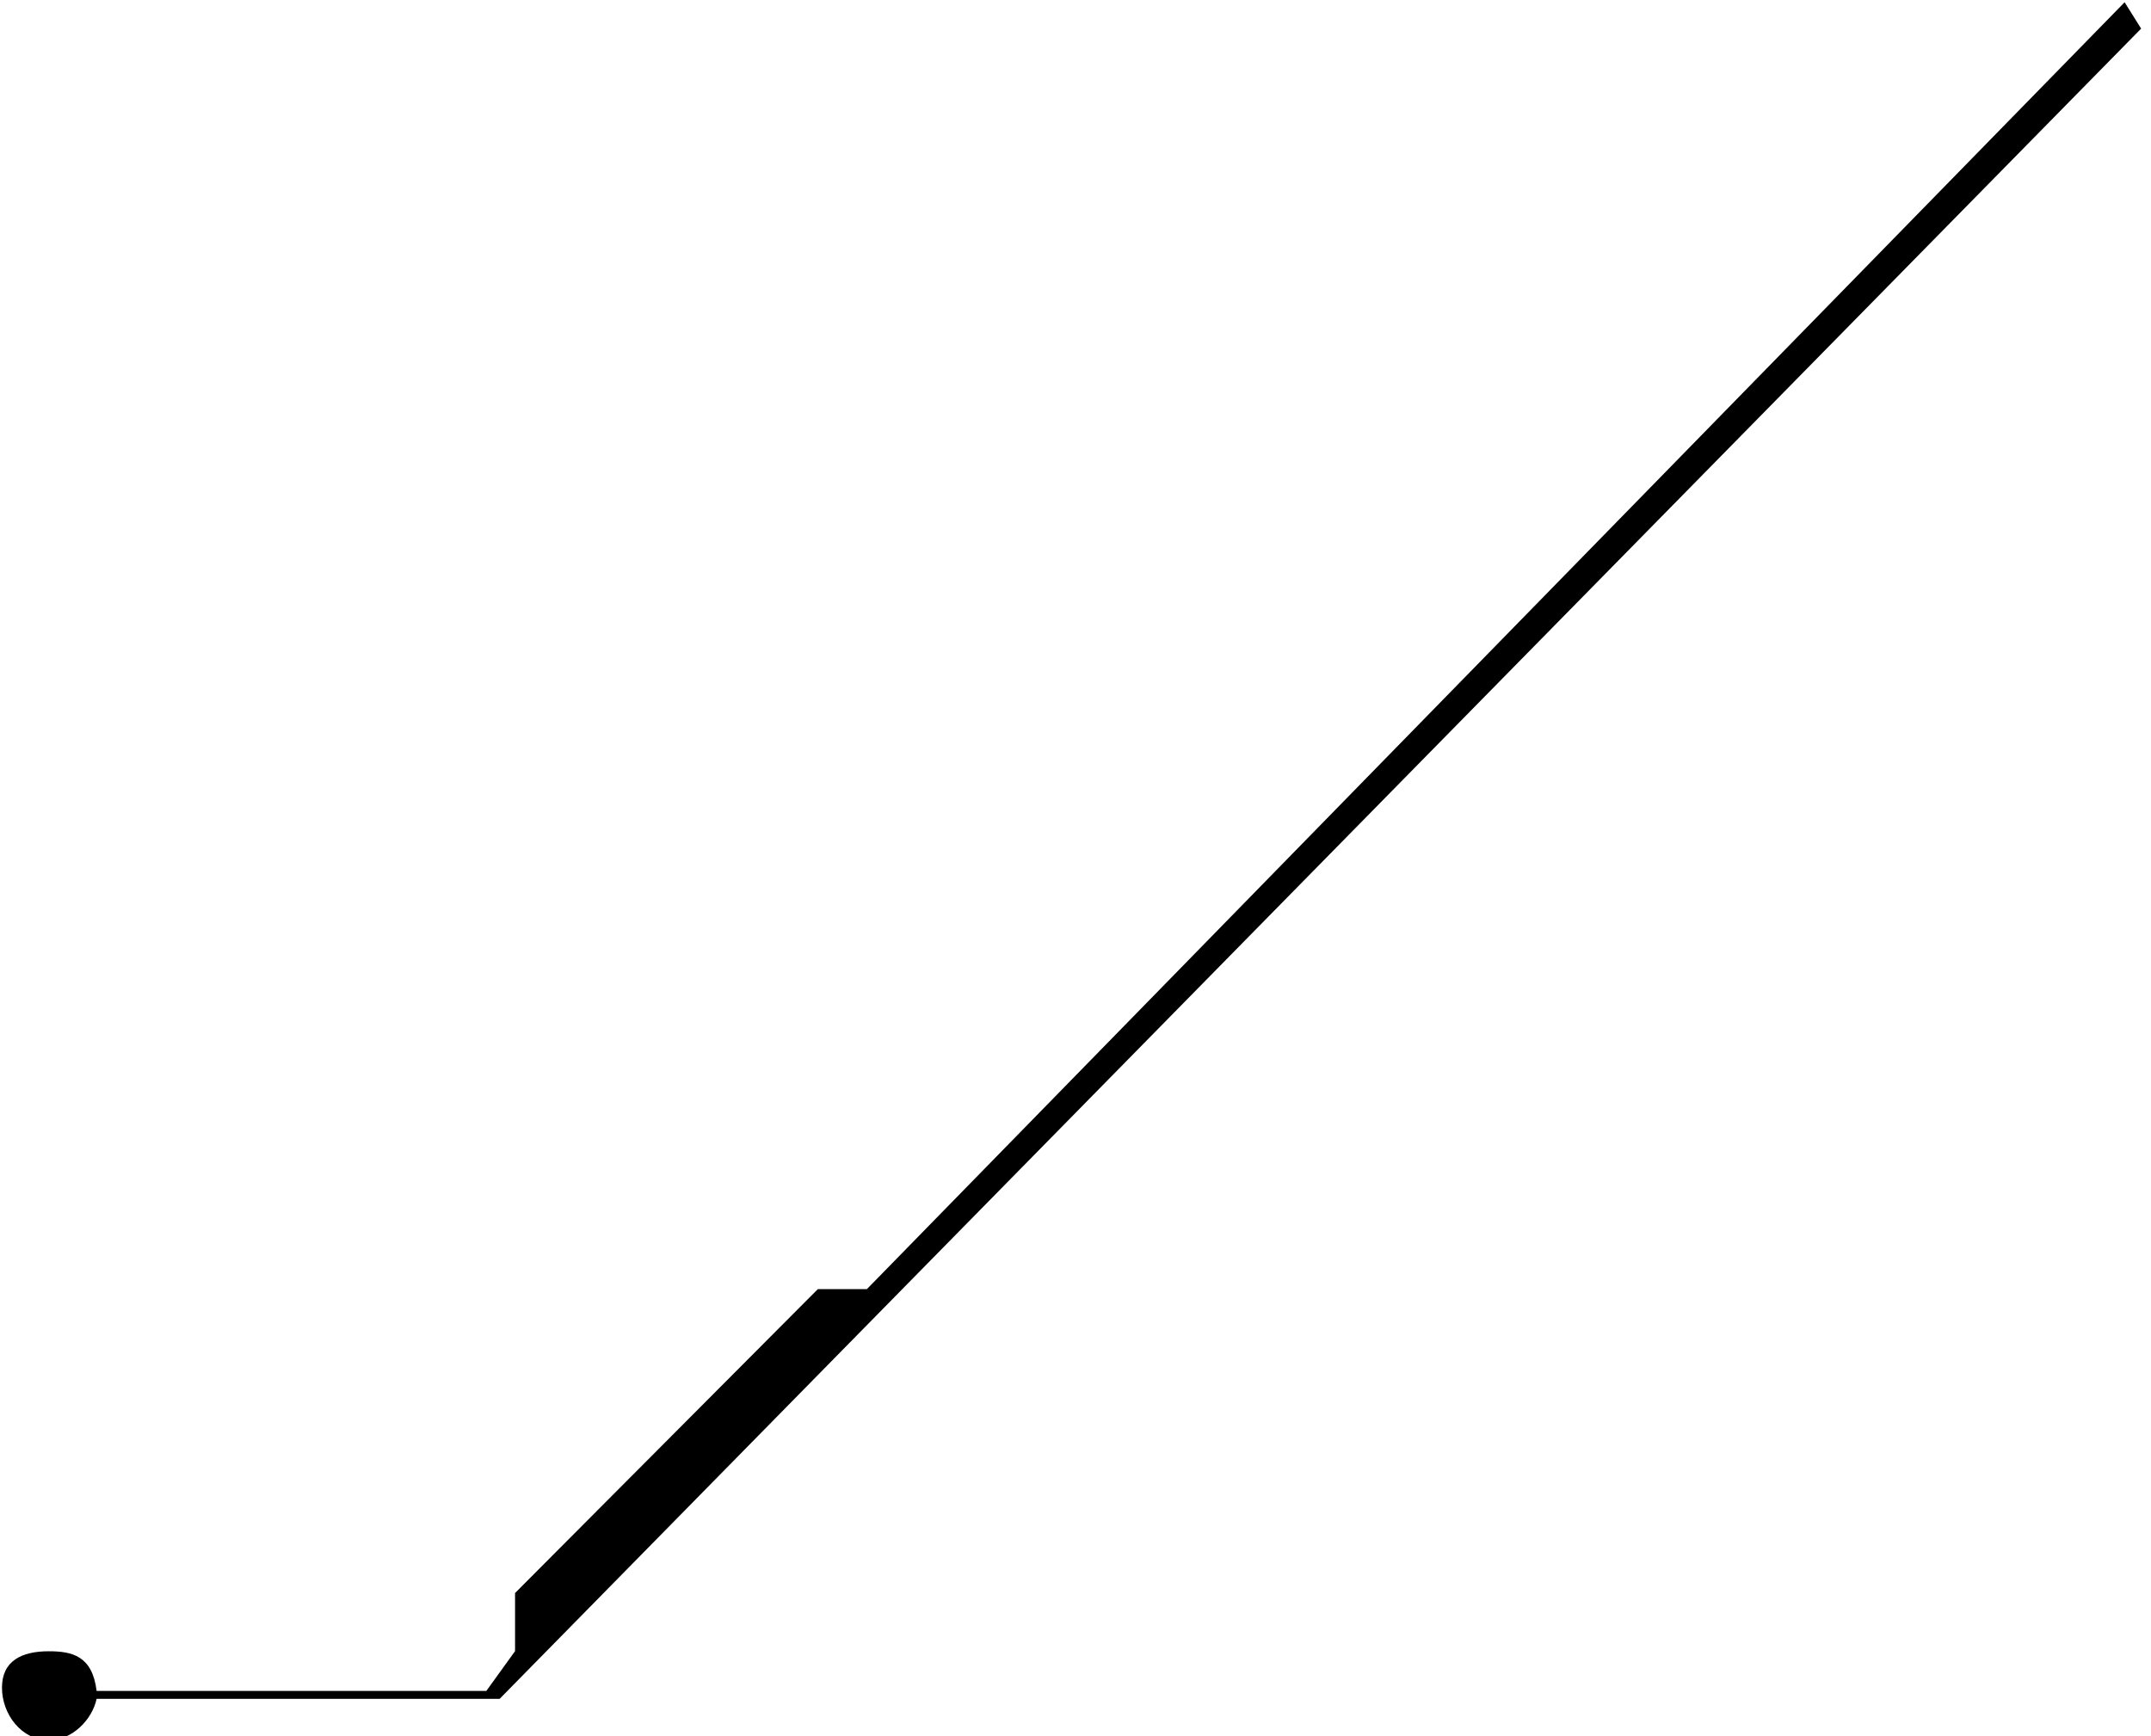 <svg xmlns="http://www.w3.org/2000/svg" width="109" height="88"><defs><filter id="a"><feFlood flood-color="#A180FA" flood-opacity="1" result="floodOut"/><feComposite operator="atop" in="floodOut" in2="SourceGraphic" result="compOut"/><feBlend in="compOut" in2="SourceGraphic"/></filter></defs><g filter="url(#a)"><path fill-rule="evenodd" d="M108.5 1.45 25.32 86.1H4.896c-.219 1.04-1.22 2.1-2.426 2.1C1.105 88.2.1 86.897.1 85.534c0-1.36 1.005-1.844 2.37-1.844 1.206 0 2.208.242 2.426 2.01h19.749l1.455-2.017v-2.944l15.343-15.402h2.485L107.663.114l.837 1.336Z"/></g></svg>